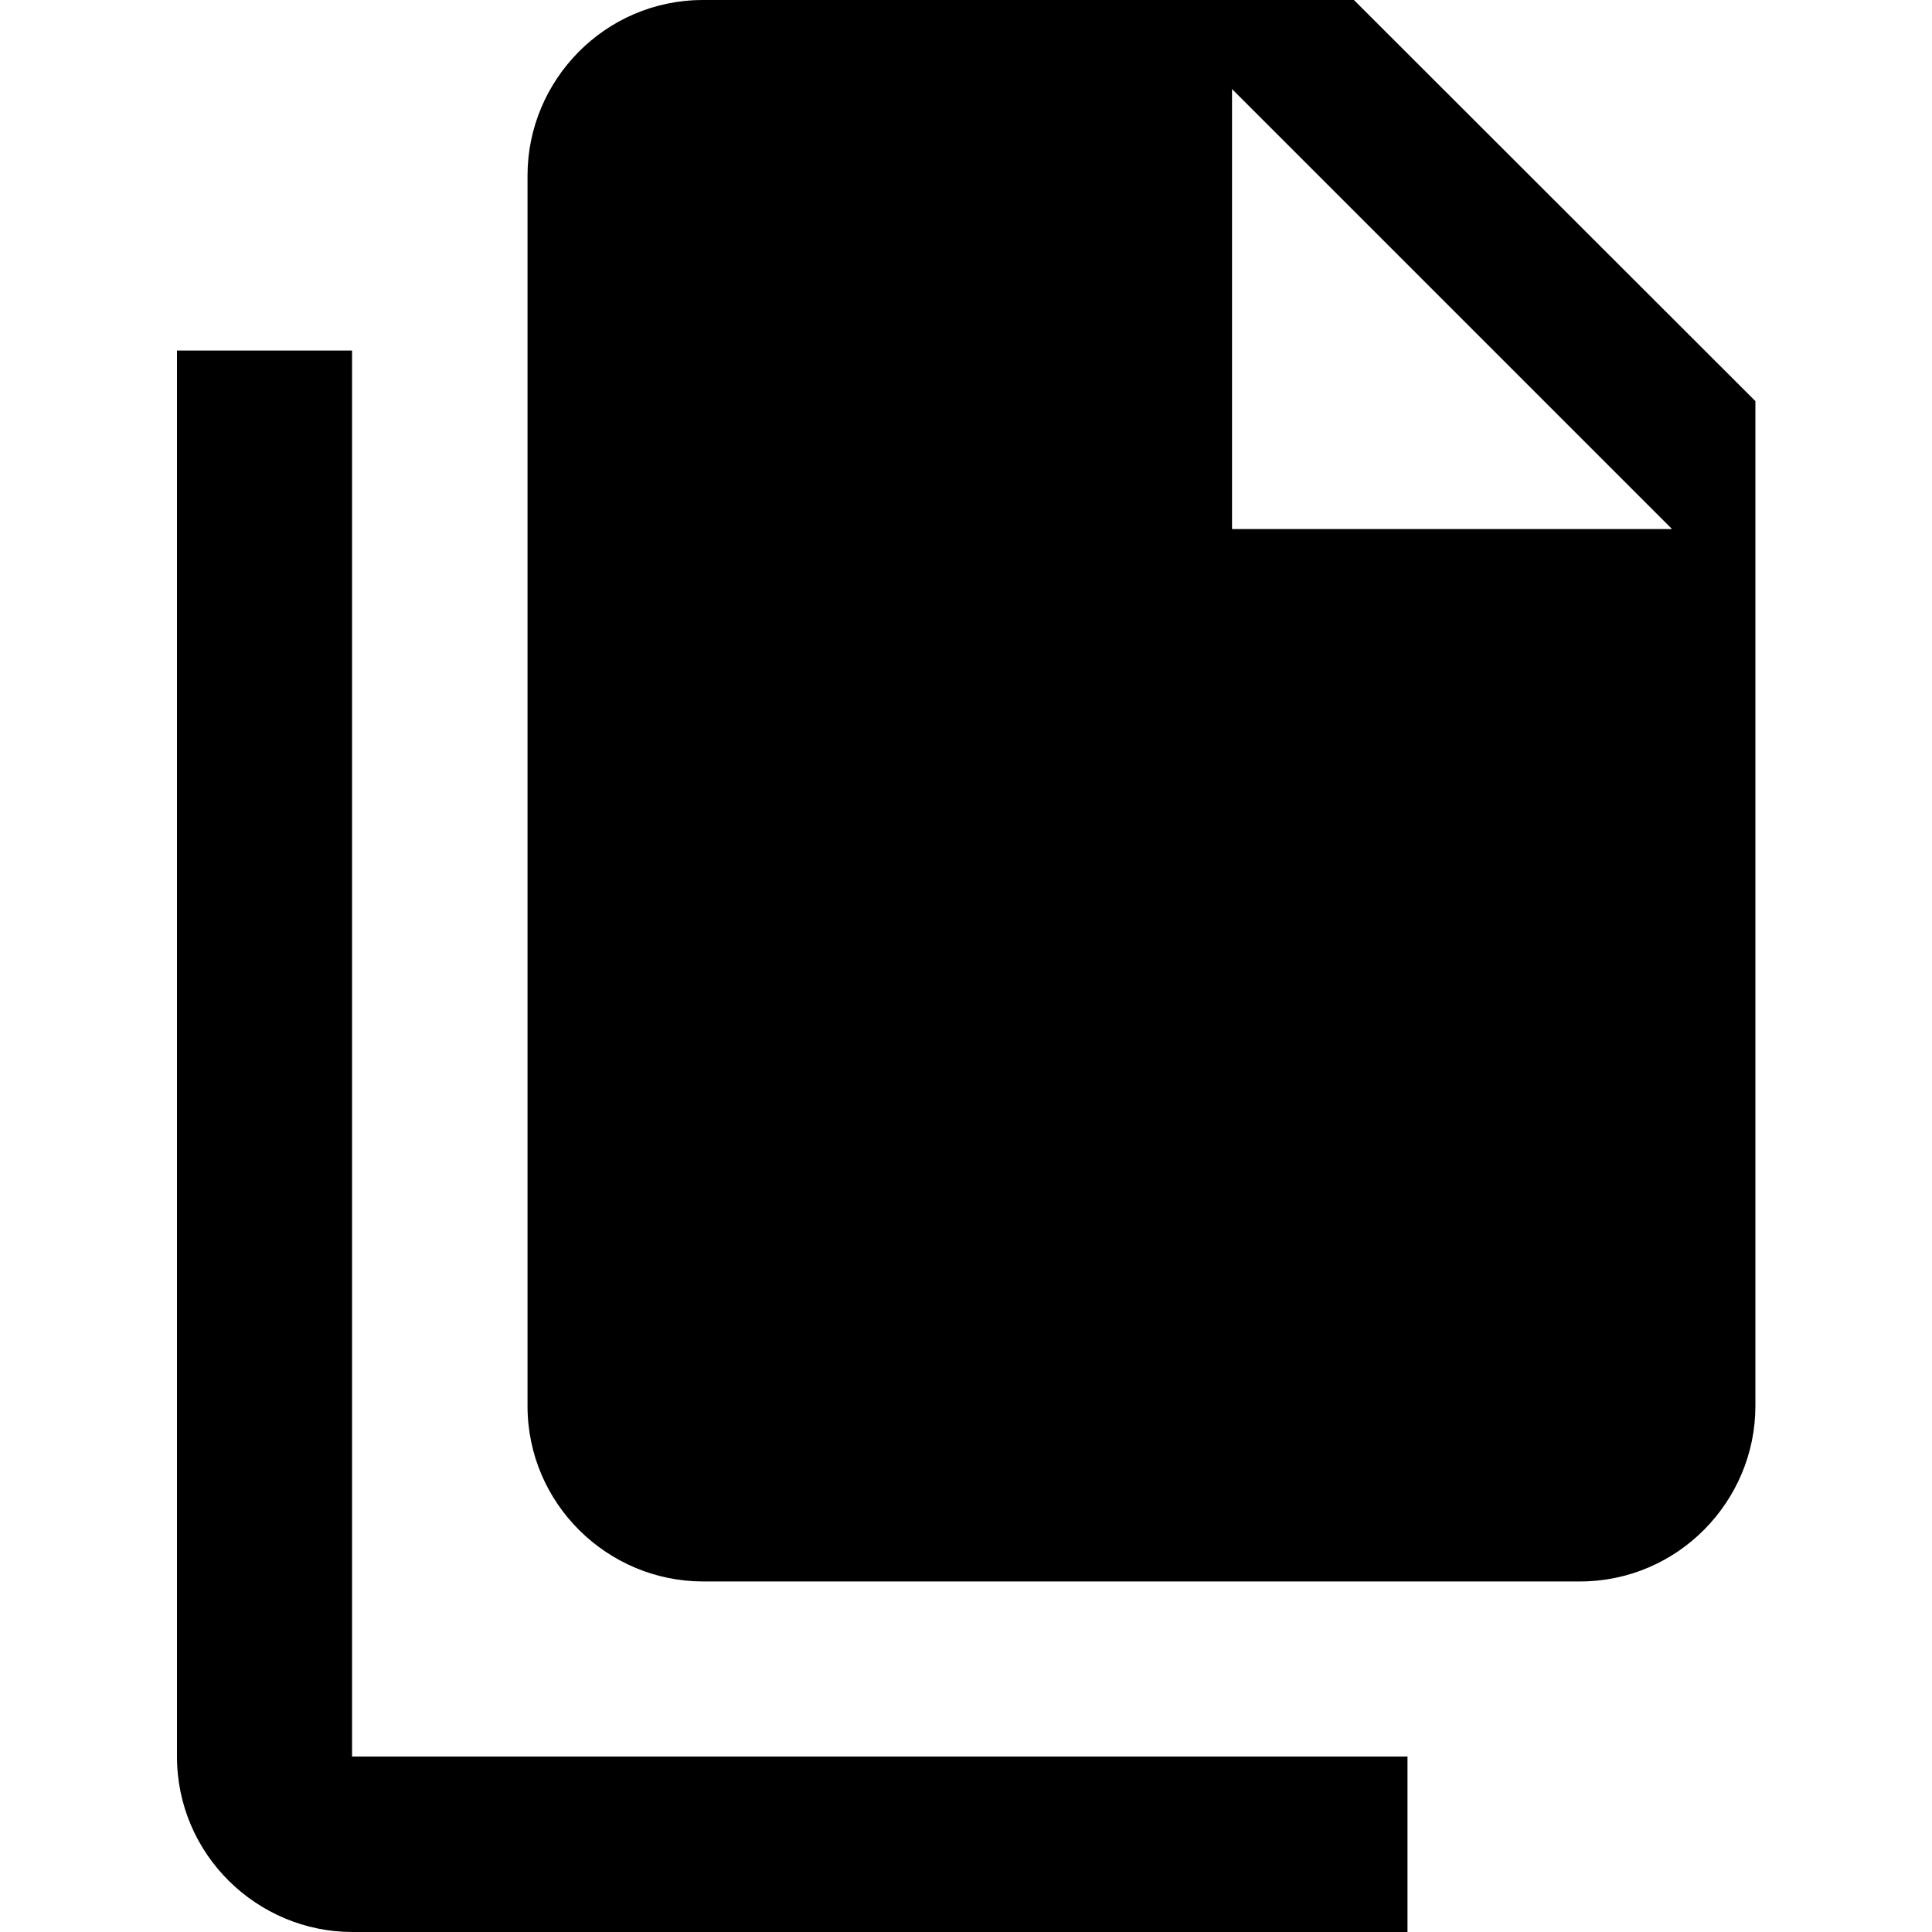 <?xml version="1.0" encoding="utf-8"?>
<!-- Generator: Adobe Illustrator 19.0.0, SVG Export Plug-In . SVG Version: 6.00 Build 0)  -->
<svg version="1.1" id="Layer_1" xmlns="http://www.w3.org/2000/svg" xmlns:xlink="http://www.w3.org/1999/xlink" x="0px" y="0px"
	 viewBox="131 -131 512 512" style="enable-background:new 131 -131 512 512;" xml:space="preserve">
<g id="XMLID_1_">
	<path id="XMLID_5_" d="M489.8-131H317.3c-26,0-46.5,21.3-46.5,46.5v326.1c0,26,21.3,46.5,46.5,46.5h232.4c26,0,46.5-21.3,46.5-46.5
		V-24.7L489.8-131z M457.5,8.4v-115.8L574.1,9.2H457.5V8.4z"/>
	<path id="XMLID_6_" d="M224.3-38.1h-46.4v372.6c0,26,21.3,46.5,46.5,46.5H504v-46.5H224.3V-38.1z"/>
</g>
</svg>
